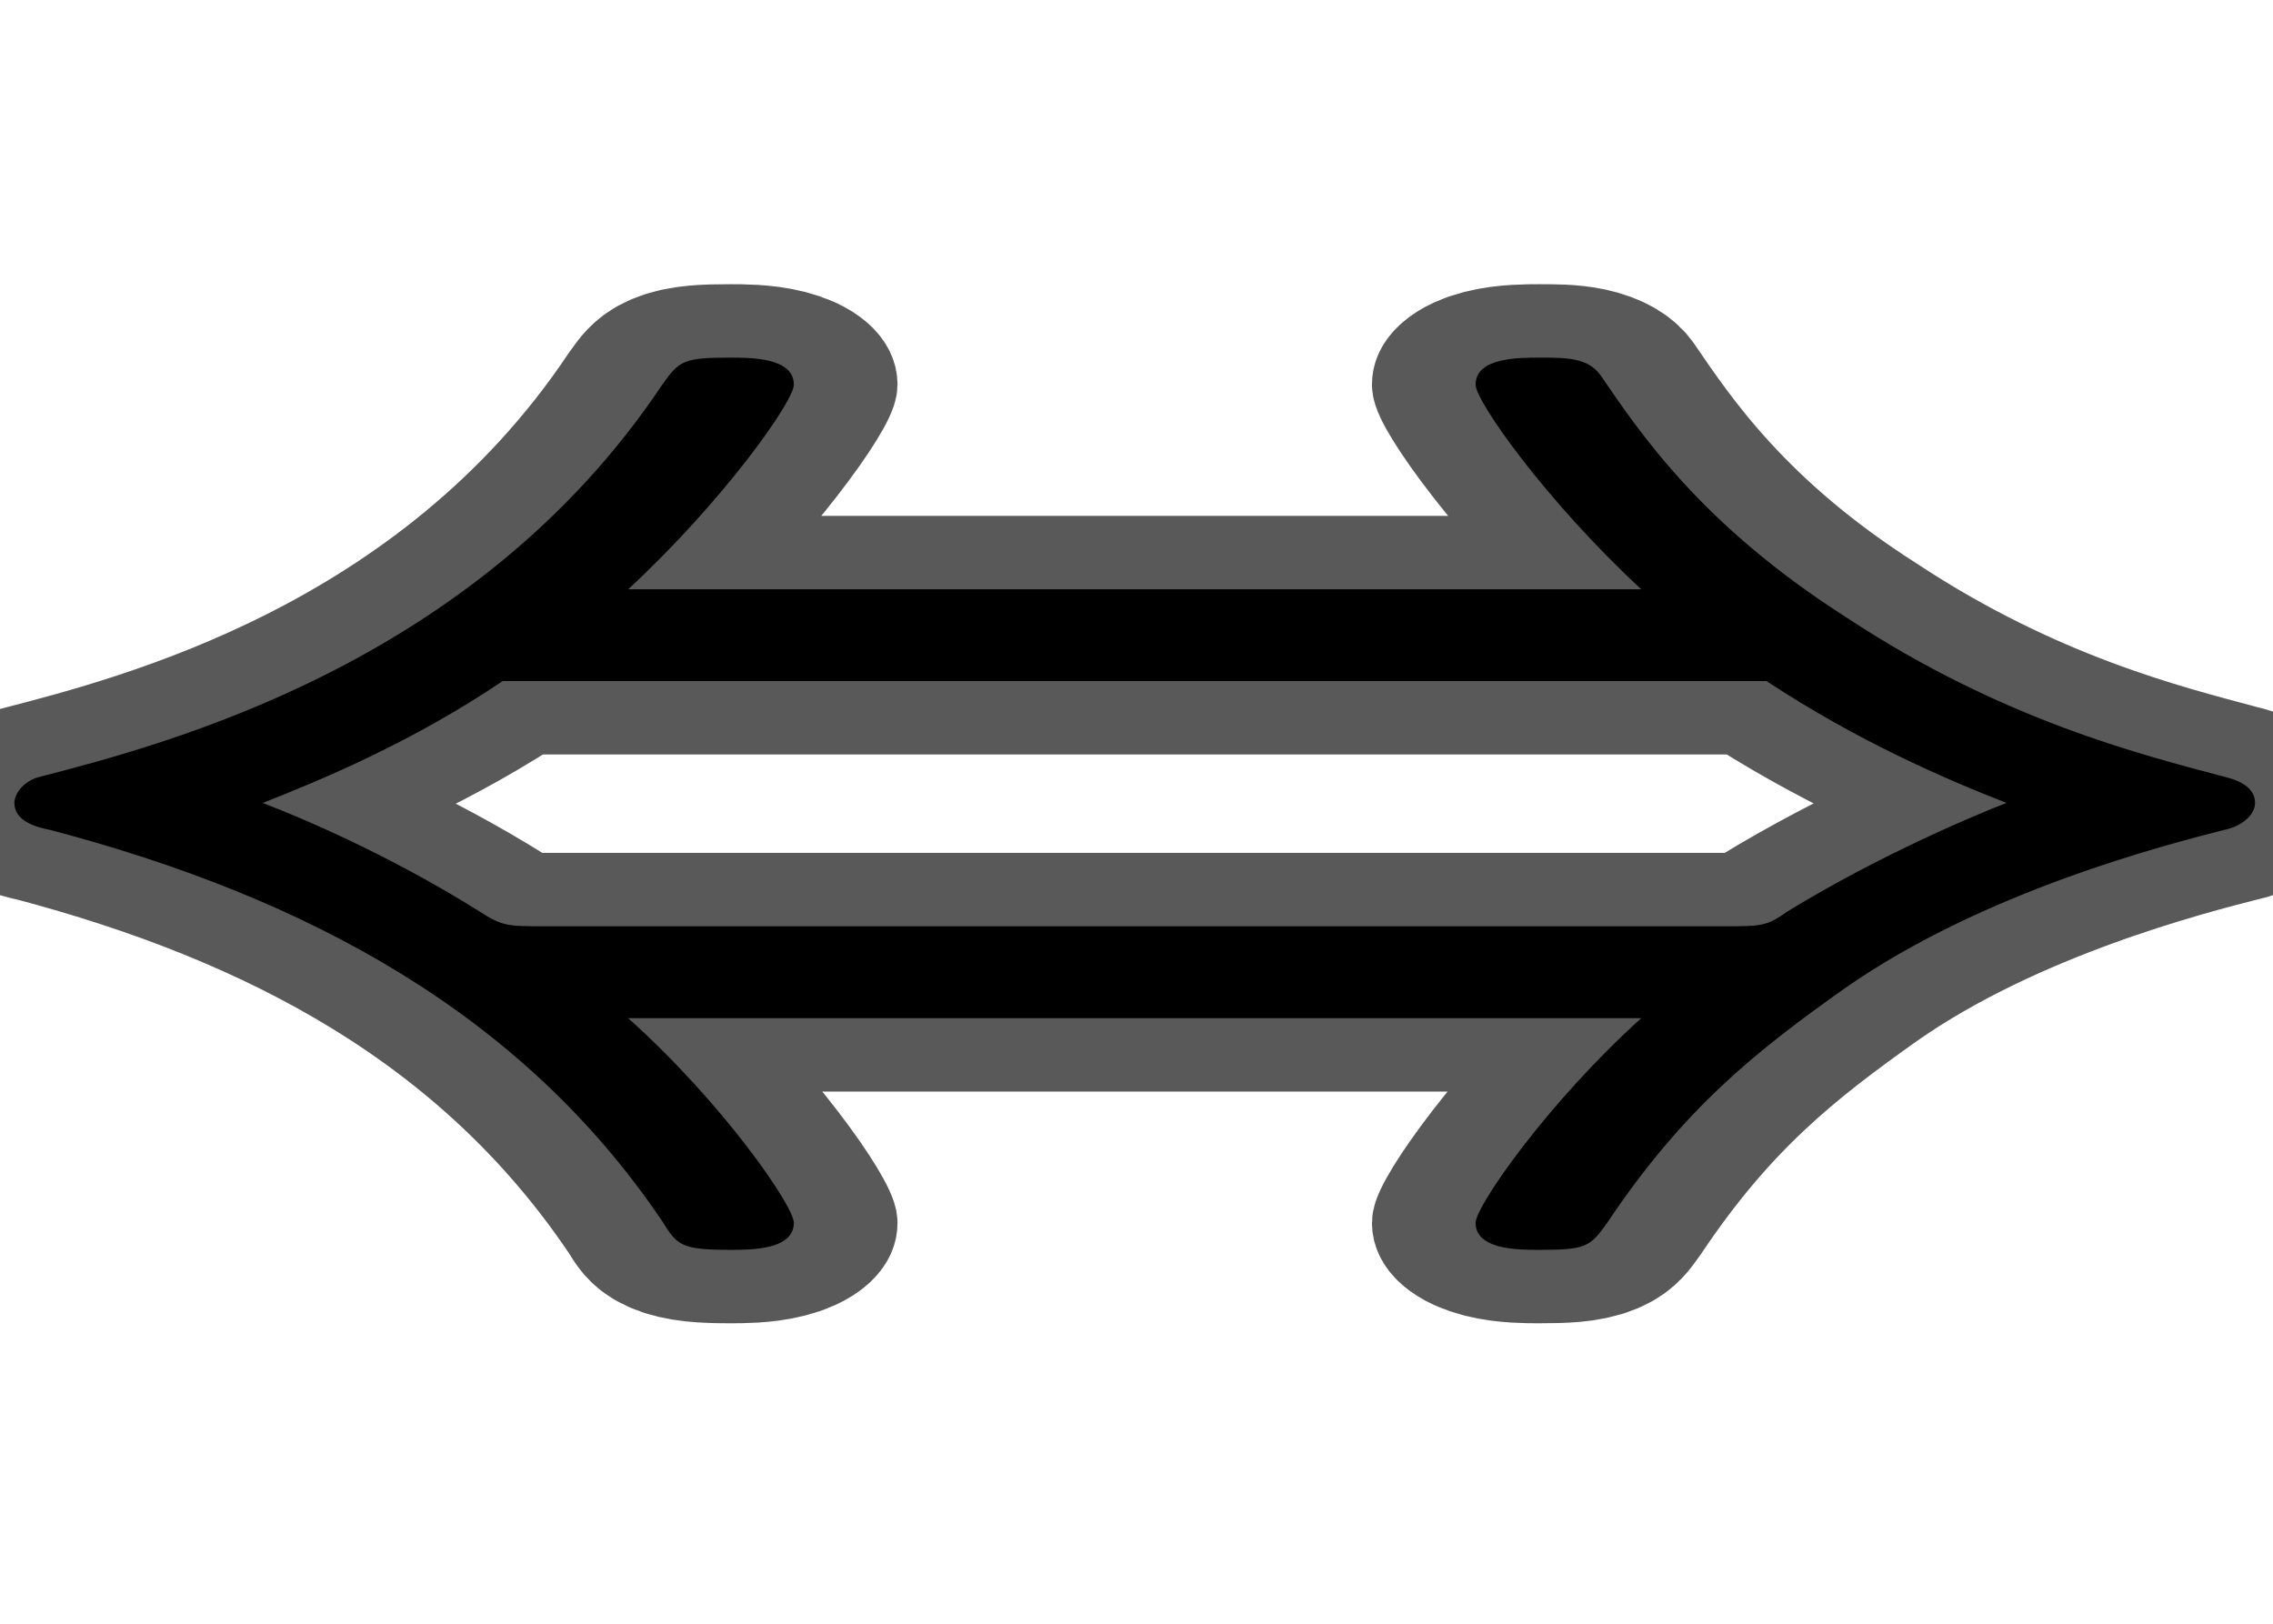 <?xml version="1.0" encoding="UTF-8" standalone="no"?>
<!-- This file was generated by dvisvgm 1.9.2 -->

<svg
   height="20"
   version="1.1"
   viewBox="37 64.137 18.9 13.5"
   width="28"
   id="svg41"
   xmlns="http://www.w3.org/2000/svg"
   xmlns:svg="http://www.w3.org/2000/svg"
   xmlns:rdf="http://www.w3.org/1999/02/22-rdf-syntax-ns#"
   xmlns:cc="http://creativecommons.org/ns#"
   xmlns:dc="http://purl.org/dc/elements/1.1/">
  <defs
     id="defs43" />
  <g
     id="page1"
     transform="matrix(1.231,0,0,0.872,-12.95,10.535)">
    <path
       d="m 51.663,71.178 c -0.631,0.803 -1.119,1.793 -1.119,1.951 0,0.258 0.287,0.258 0.43,0.258 0.316,0 0.344,-0.029 0.459,-0.258 0.516,-1.09 1.004,-1.635 1.607,-2.238 0.932,-0.918 2.152,-1.363 2.597,-1.521 0.1,-0.043 0.172,-0.143 0.172,-0.244 0,-0.172 -0.143,-0.23 -0.23,-0.258 -0.531,-0.201 -1.478,-0.531 -2.525,-1.506 -0.99,-0.889 -1.406,-1.779 -1.664,-2.31 -0.086,-0.172 -0.23,-0.172 -0.416,-0.172 -0.143,0 -0.43,0 -0.43,0.258 0,0.158 0.473,1.105 1.119,1.951 h -6.843 c 0.646,-0.846 1.119,-1.793 1.119,-1.951 0,-0.258 -0.287,-0.258 -0.43,-0.258 -0.316,0 -0.344,0.029 -0.459,0.258 -1.262,2.668 -3.357,3.429 -4.218,3.744 -0.1,0.043 -0.158,0.158 -0.158,0.244 0,0.172 0.143,0.23 0.244,0.258 1.736,0.646 3.185,1.75 4.132,3.73 0.1,0.23 0.129,0.273 0.459,0.273 0.143,0 0.43,0 0.43,-0.258 0,-0.158 -0.473,-1.133 -1.119,-1.951 z m 0.846,-3.214 c 0.617,0.574 1.205,0.932 1.621,1.162 -0.186,0.1 -0.847,0.488 -1.478,1.033 -0.143,0.143 -0.172,0.143 -0.445,0.143 h -7.934 c -0.273,0 -0.301,0 -0.459,-0.143 -0.631,-0.559 -1.248,-0.918 -1.463,-1.033 0.387,-0.215 1.004,-0.574 1.621,-1.162 z"
       style="opacity:1;fill:#000000;fill-opacity:1;stroke:#000000;stroke-miterlimit:4;stroke-dasharray:none;stroke-opacity:0.65;stroke-width:1.4"
       id="path54" />
  </g>
</svg>
